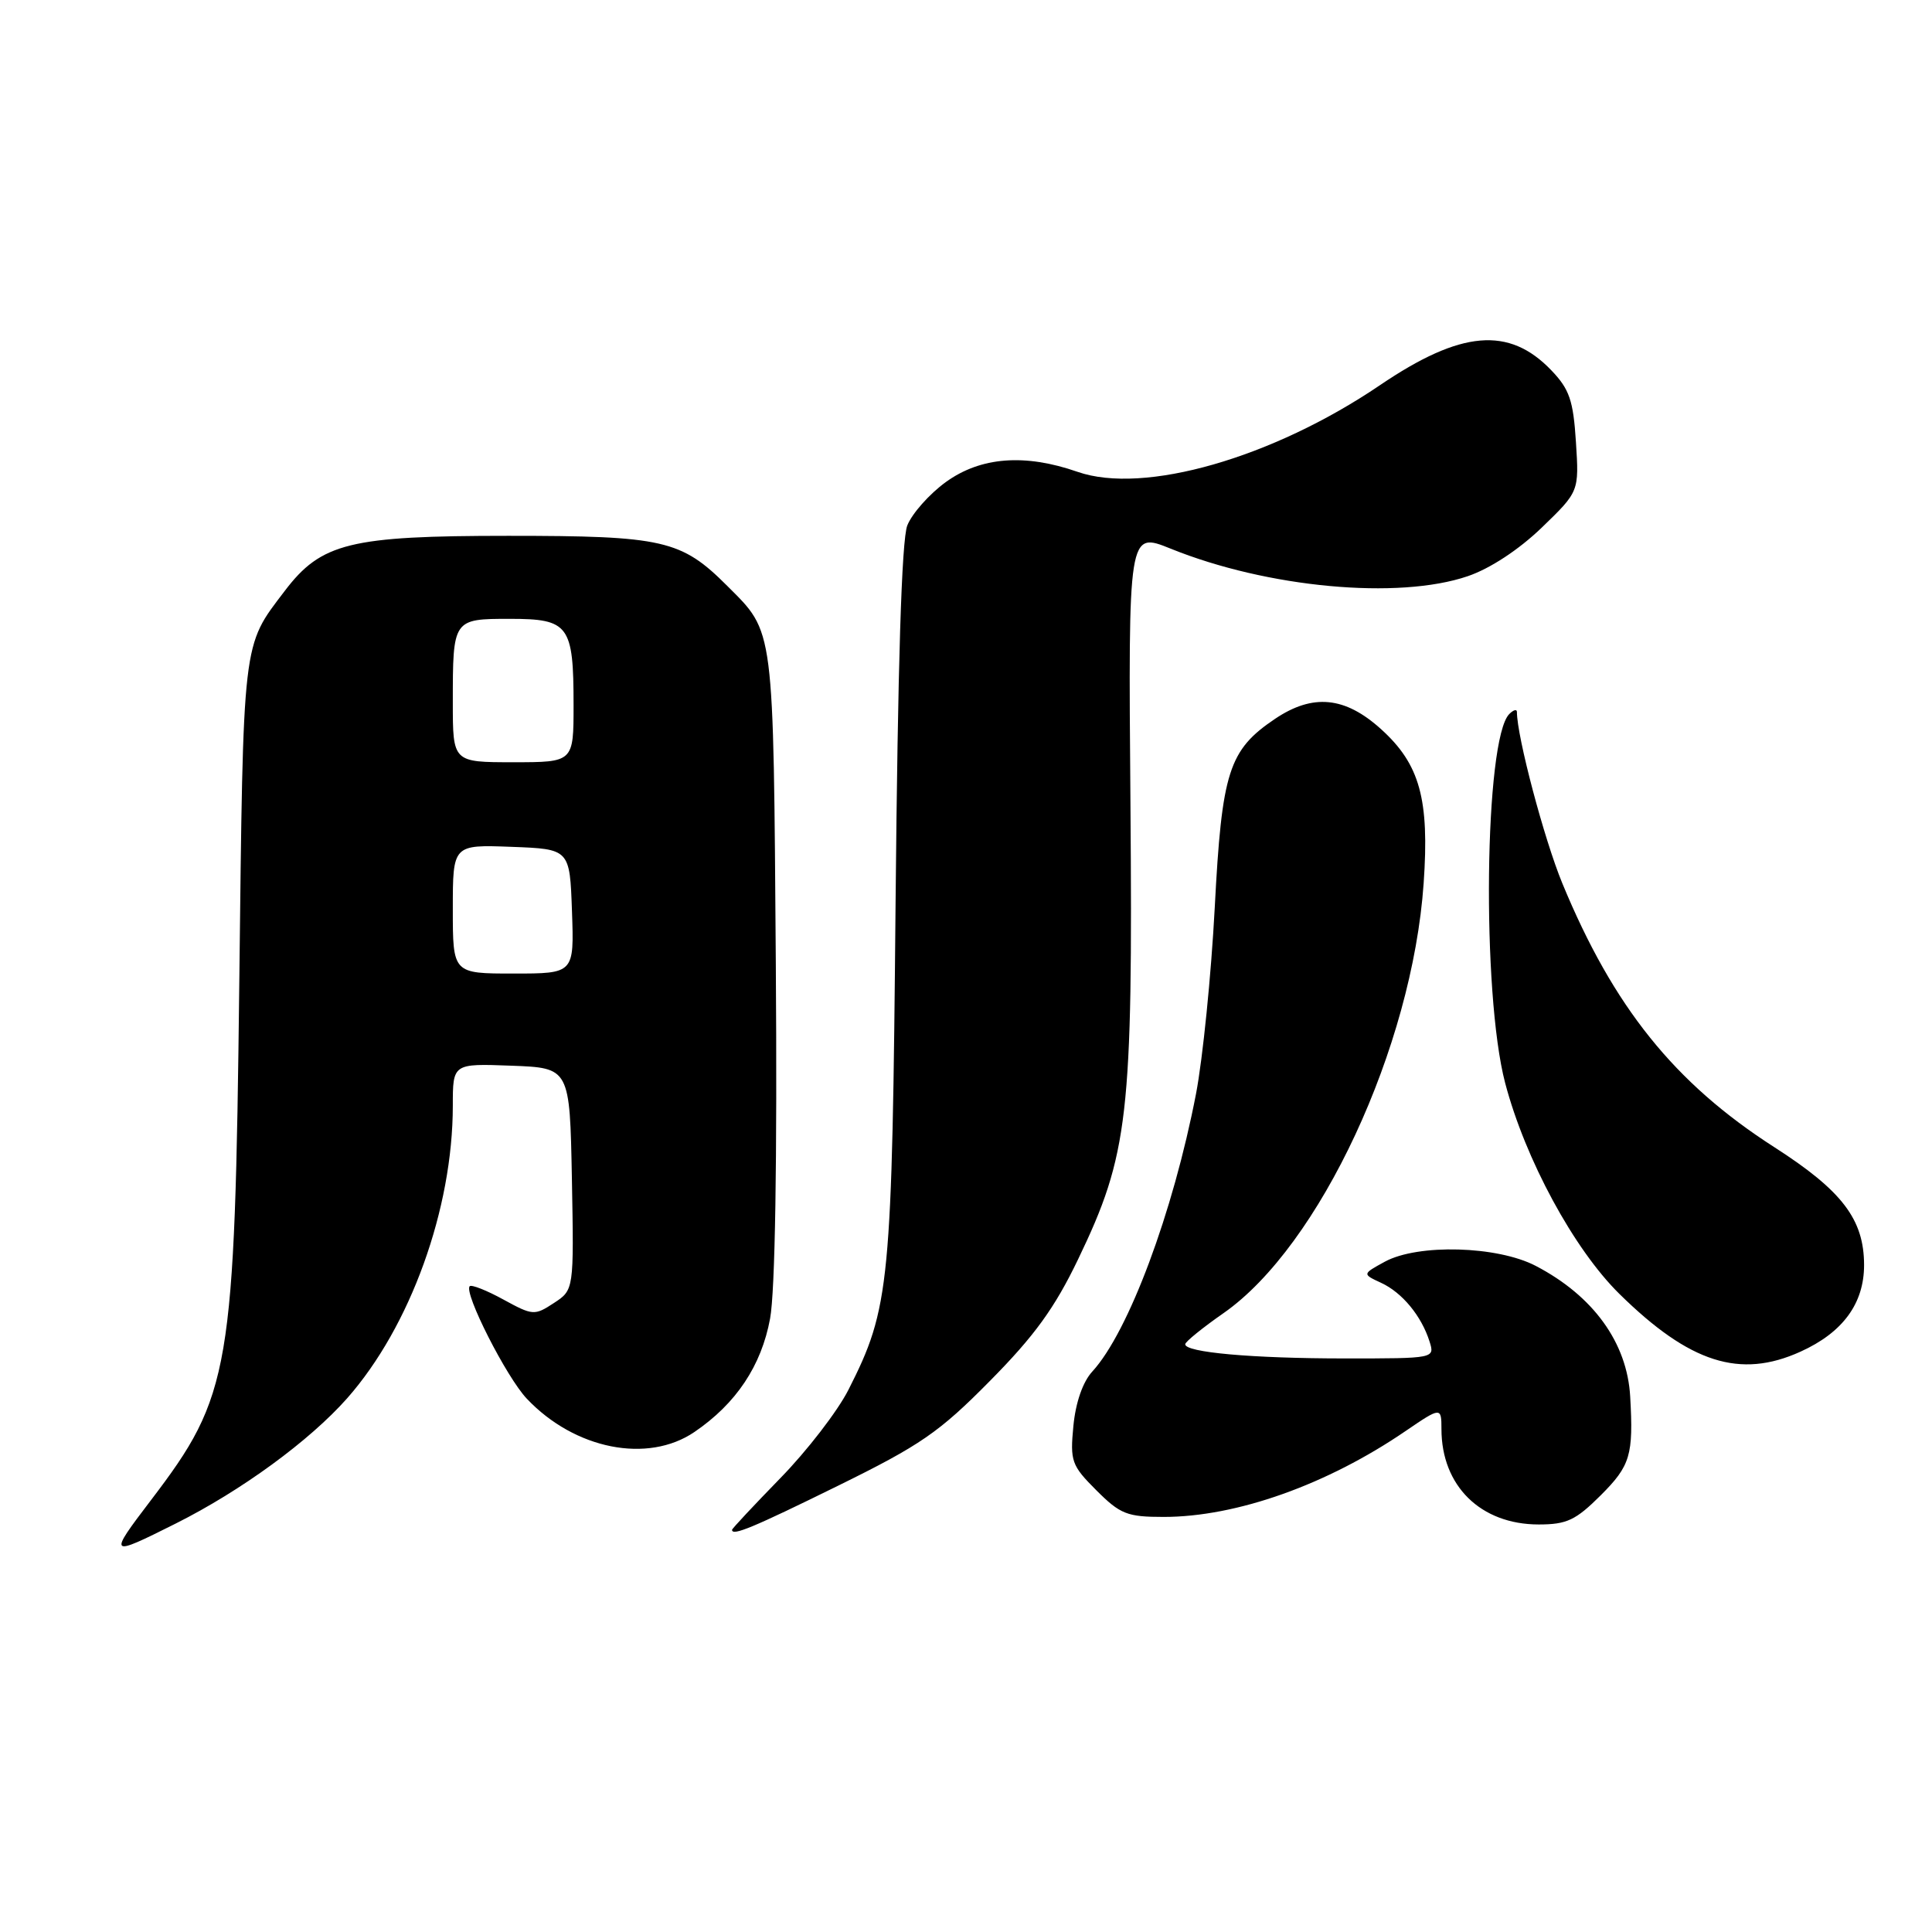 <?xml version="1.0" encoding="UTF-8" standalone="no"?>
<!DOCTYPE svg PUBLIC "-//W3C//DTD SVG 1.1//EN" "http://www.w3.org/Graphics/SVG/1.1/DTD/svg11.dtd" >
<svg xmlns="http://www.w3.org/2000/svg" xmlns:xlink="http://www.w3.org/1999/xlink" version="1.1" viewBox="0 0 256 256">
 <g >
 <path fill="currentColor"
d=" M 23.28 201.88 C 31.98 197.52 41.03 190.90 46.00 185.28 C 54.37 175.79 60.00 160.19 60.00 146.50 C 60.00 140.92 60.00 140.92 67.75 141.21 C 75.50 141.50 75.50 141.50 75.78 156.21 C 76.05 170.92 76.05 170.92 73.39 172.66 C 70.83 174.34 70.59 174.32 66.71 172.20 C 64.49 170.98 62.48 170.19 62.24 170.43 C 61.41 171.26 67.11 182.50 69.81 185.34 C 76.16 192.05 85.82 193.96 92.01 189.75 C 97.54 185.99 100.89 180.97 102.04 174.72 C 102.71 171.10 102.99 153.84 102.80 127.75 C 102.47 82.63 102.64 83.91 96.36 77.63 C 90.27 71.54 87.89 71.00 67.36 71.00 C 46.36 71.00 42.57 71.93 37.73 78.30 C 32.07 85.75 32.24 84.28 31.71 130.01 C 31.11 181.77 30.57 184.90 20.01 198.77 C 14.30 206.27 14.38 206.34 23.28 201.88 Z  M 111.04 196.87 C 121.96 191.50 124.45 189.79 131.16 182.99 C 137.07 177.02 139.75 173.32 142.85 166.87 C 149.53 152.98 150.12 147.88 149.79 106.47 C 149.50 70.43 149.50 70.43 155.12 72.70 C 167.92 77.88 185.28 79.49 194.48 76.35 C 197.43 75.35 201.25 72.84 204.28 69.92 C 209.24 65.13 209.24 65.13 208.82 58.58 C 208.47 53.06 207.96 51.57 205.56 49.07 C 199.95 43.21 193.58 43.76 182.85 51.04 C 168.60 60.70 151.56 65.58 142.78 62.52 C 135.79 60.08 129.93 60.54 125.32 63.88 C 123.13 65.47 120.84 68.06 120.22 69.63 C 119.47 71.55 118.96 88.16 118.67 119.50 C 118.21 170.40 117.93 173.29 112.42 184.16 C 110.99 186.98 106.94 192.24 103.41 195.85 C 99.89 199.47 97.00 202.55 97.00 202.71 C 97.00 203.57 99.74 202.43 111.04 196.87 Z  M 212.12 198.12 C 216.03 194.21 216.45 192.81 216.01 185.07 C 215.61 177.92 211.13 171.72 203.50 167.74 C 198.41 165.08 187.90 164.79 183.50 167.18 C 180.50 168.82 180.50 168.82 183.00 169.98 C 185.80 171.27 188.35 174.37 189.42 177.75 C 190.13 180.00 190.12 180.00 178.21 180.00 C 165.95 180.00 156.96 179.20 157.05 178.11 C 157.07 177.78 159.35 175.93 162.12 174.00 C 174.86 165.12 187.13 138.77 188.64 117.05 C 189.42 105.89 188.14 101.26 182.99 96.61 C 178.21 92.29 173.96 91.88 168.95 95.25 C 162.81 99.39 161.90 102.23 160.96 120.26 C 160.49 129.19 159.37 140.29 158.48 144.93 C 155.44 160.68 149.54 176.49 144.75 181.72 C 143.48 183.09 142.53 185.83 142.23 188.94 C 141.78 193.62 141.98 194.18 145.28 197.48 C 148.44 200.64 149.36 201.00 154.19 201.00 C 163.84 201.00 175.86 196.73 186.29 189.59 C 190.92 186.43 191.00 186.43 191.00 189.35 C 191.00 196.89 196.19 201.99 203.87 202.00 C 207.61 202.00 208.79 201.44 212.12 198.12 Z  M 238.58 179.10 C 244.19 176.56 247.00 172.72 247.00 167.62 C 246.99 161.57 244.10 157.78 235.11 152.01 C 221.88 143.52 213.78 133.43 207.01 117.03 C 204.60 111.18 201.00 97.59 201.00 94.34 C 201.00 93.93 200.54 94.06 199.99 94.61 C 196.69 97.91 196.31 131.57 199.44 143.50 C 202.10 153.61 208.54 165.51 214.58 171.45 C 223.89 180.61 230.57 182.74 238.58 179.10 Z  M 60.00 120.46 C 60.00 111.92 60.00 111.92 67.75 112.21 C 75.50 112.50 75.50 112.50 75.79 120.75 C 76.08 129.00 76.08 129.00 68.04 129.00 C 60.00 129.00 60.00 129.00 60.00 120.46 Z  M 60.00 93.08 C 60.00 82.02 60.01 82.00 67.57 82.00 C 75.39 82.00 76.00 82.83 76.00 93.43 C 76.00 101.00 76.00 101.00 68.00 101.00 C 60.00 101.00 60.00 101.00 60.00 93.08 Z "/>
</g>
</svg>